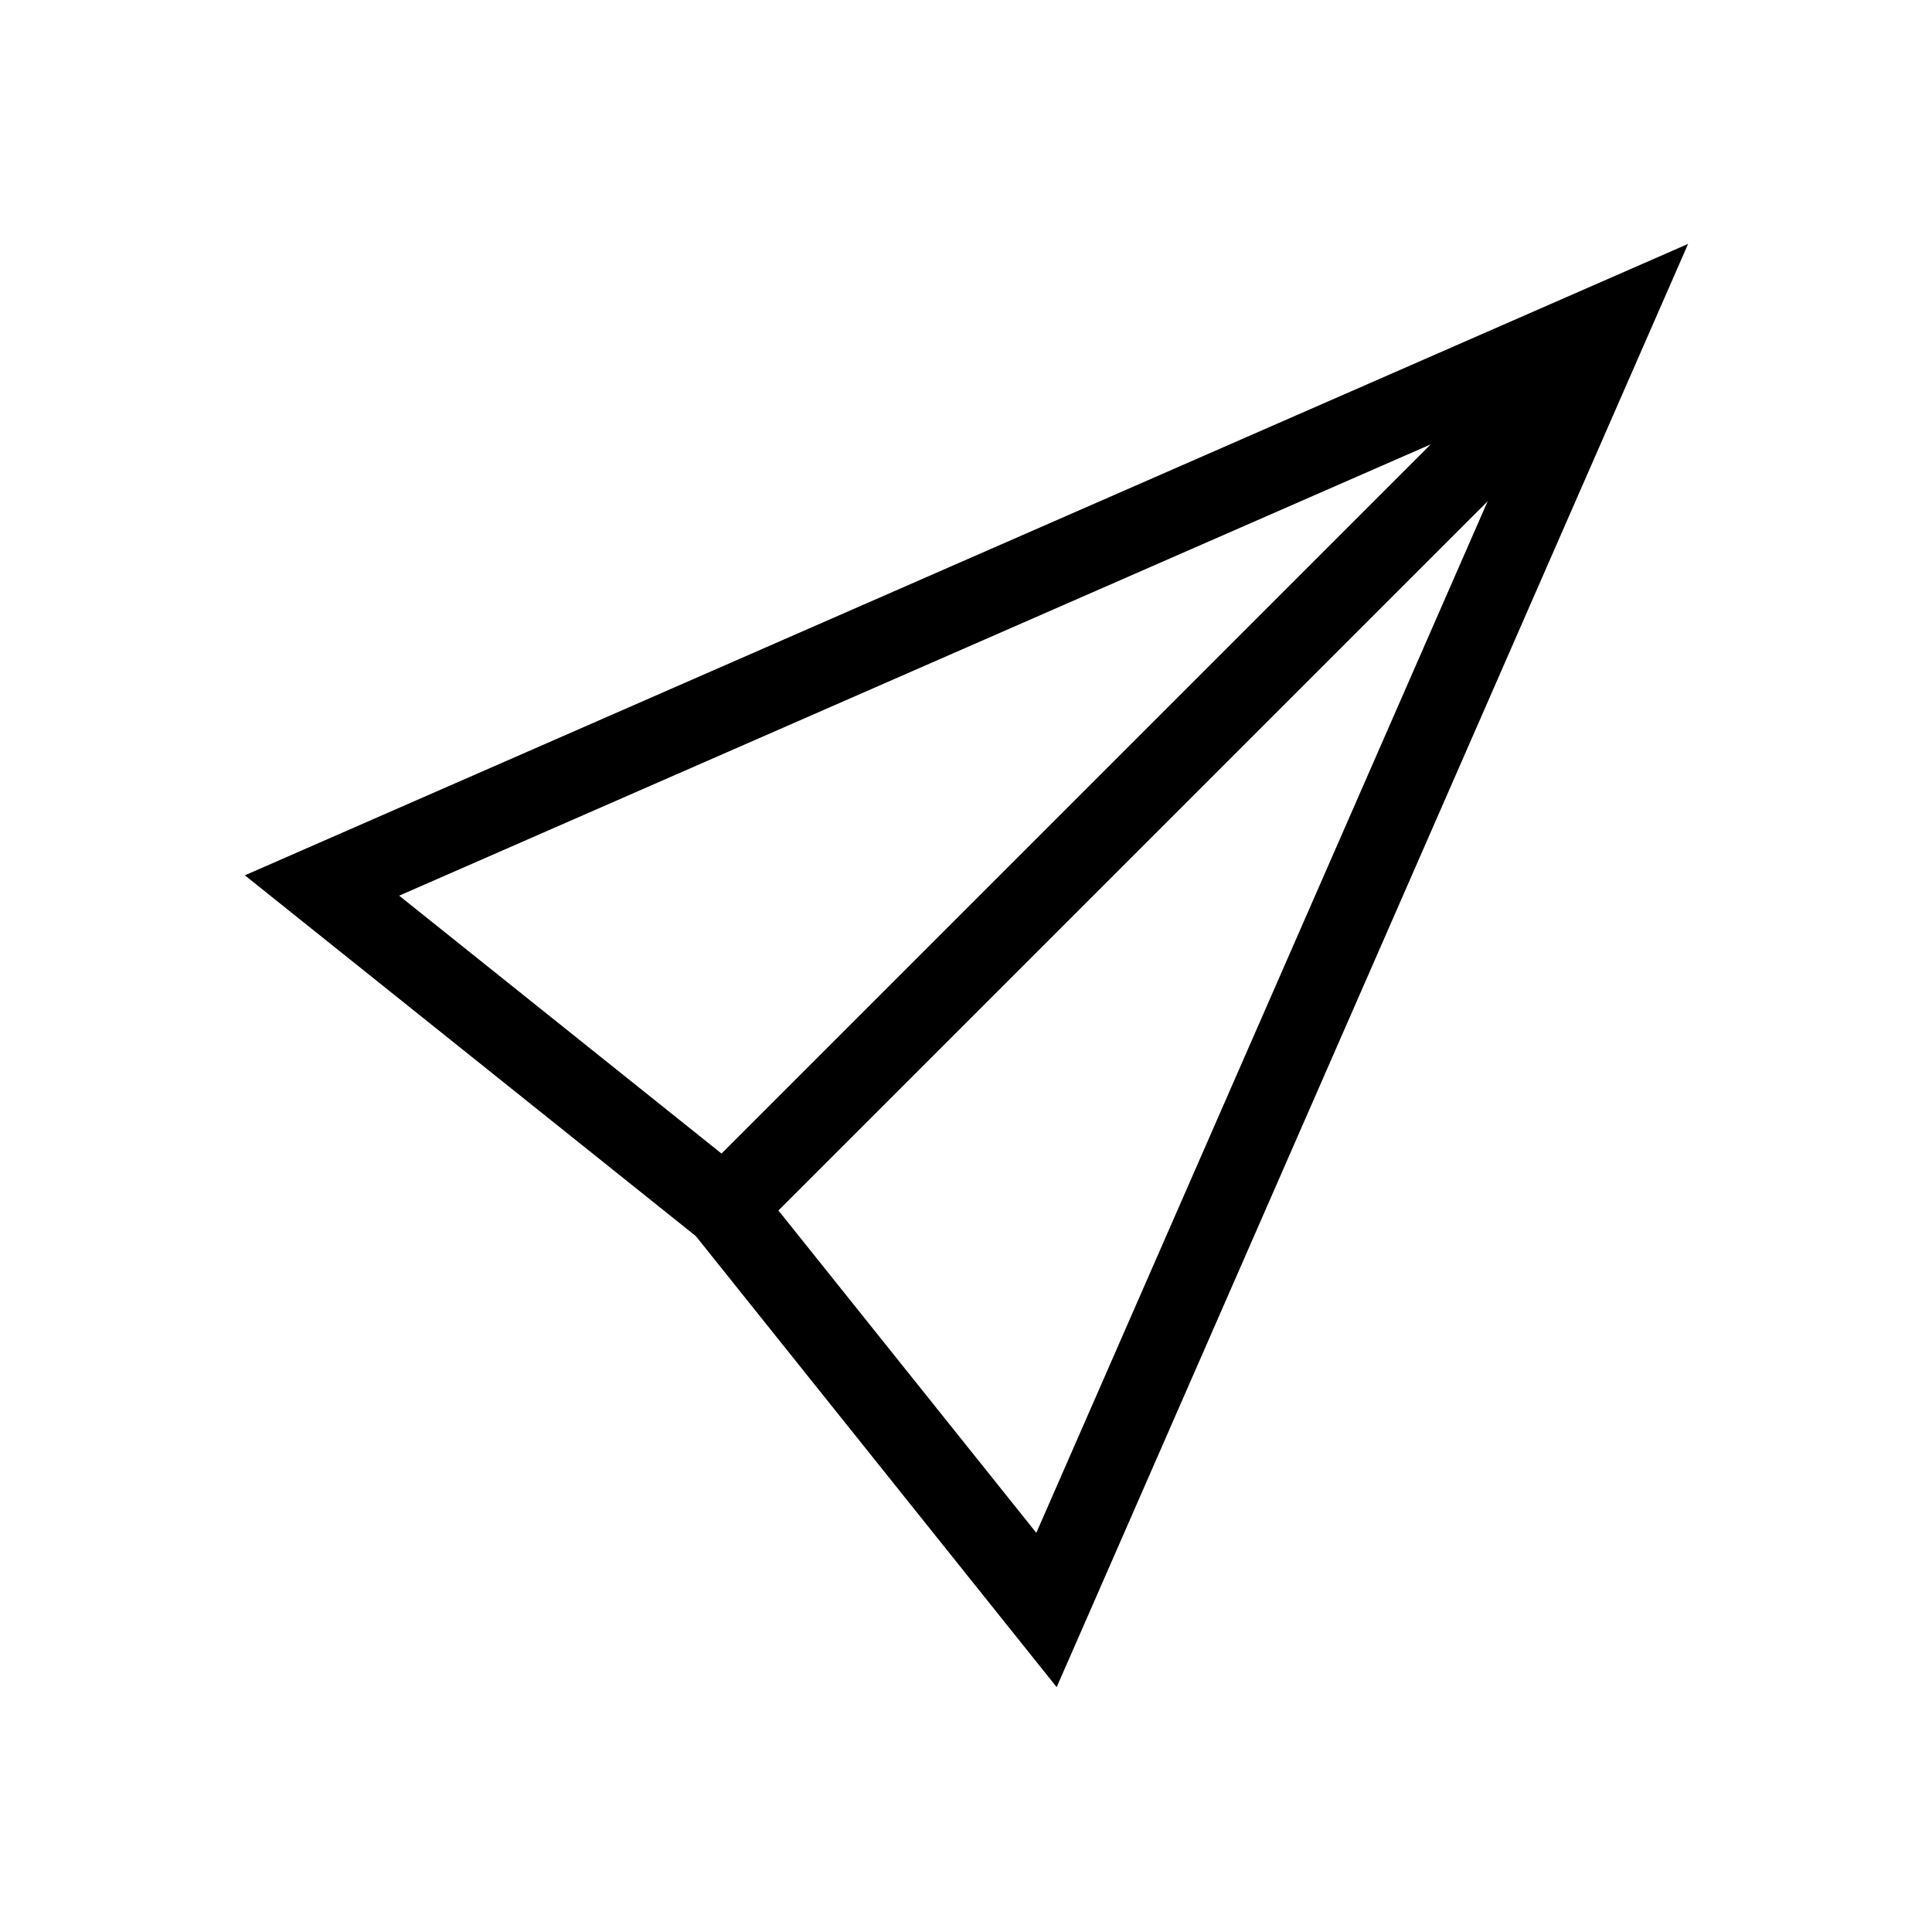 <svg width="24" height="24" viewBox="0 0 24 24" fill="none" xmlns="http://www.w3.org/2000/svg">
  <path d="M20 4L9 15" stroke="currentColor" strokeWidth="2" strokeLinecap="round" strokeLinejoin="round"/>
  <path d="M20 4L13 20L9 15L4 11L20 4Z" stroke="currentColor" strokeWidth="2" strokeLinecap="round" strokeLinejoin="round"/>
</svg> 